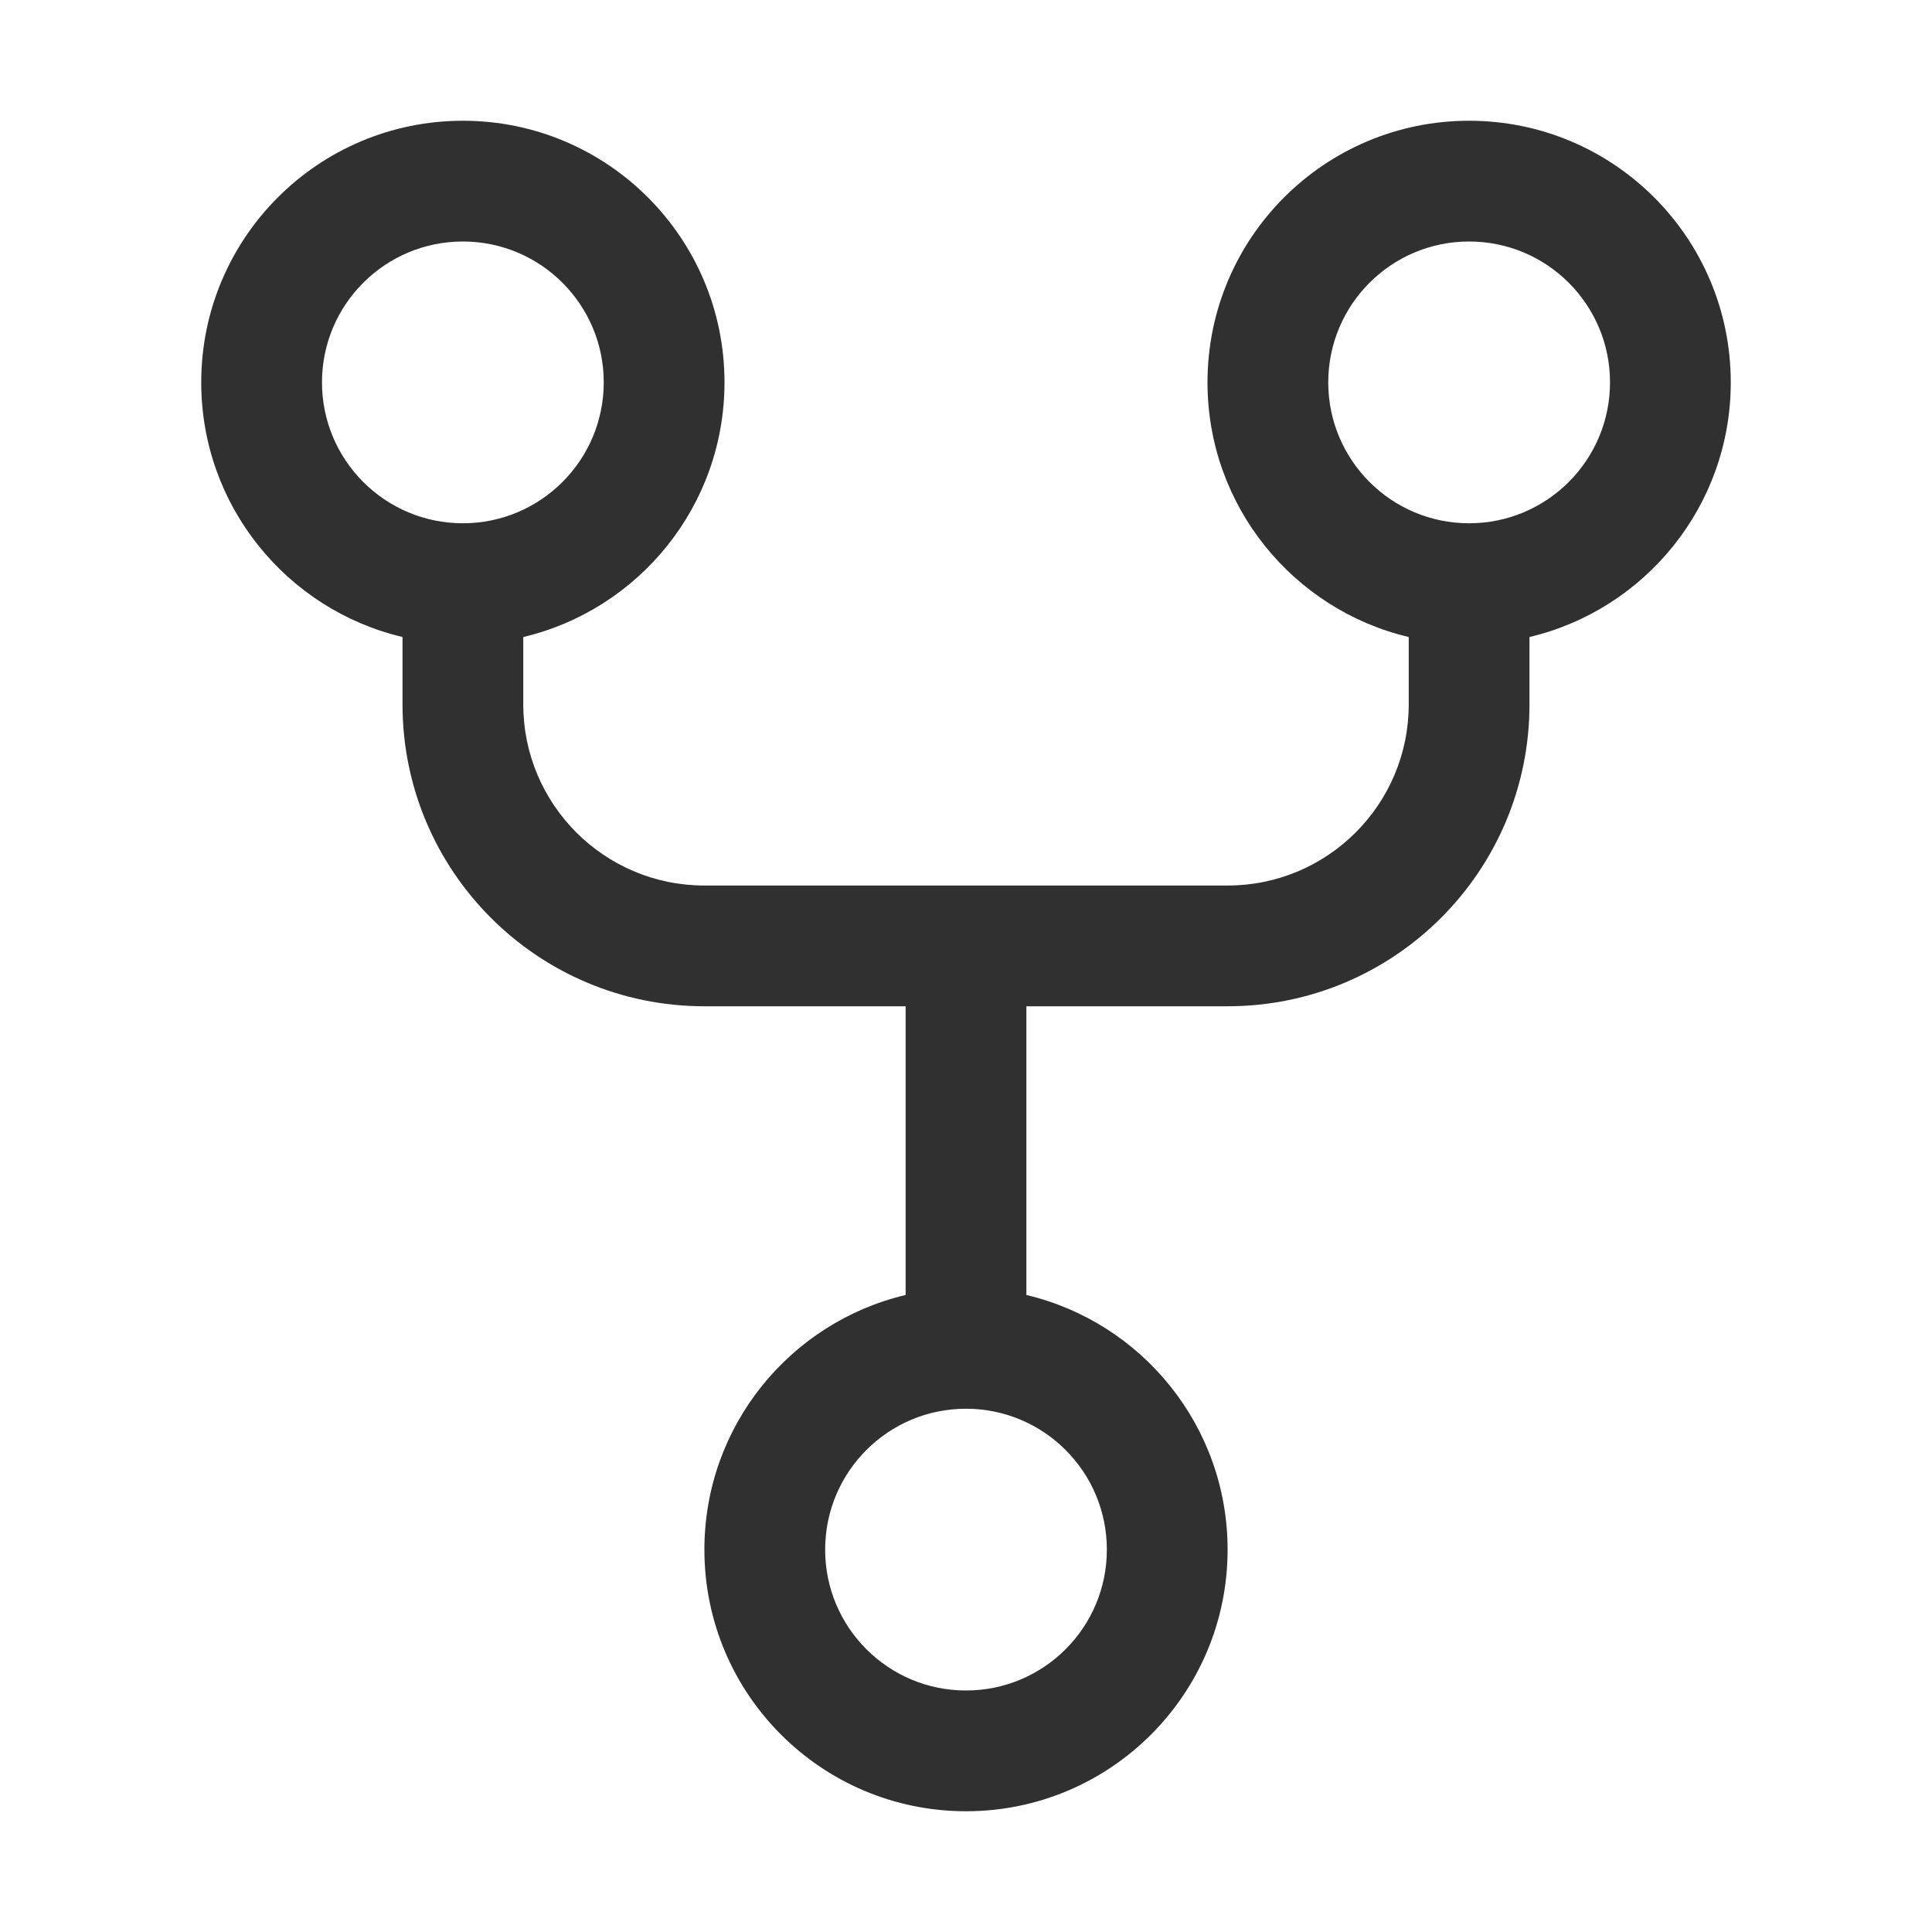 <svg width="32" height="32" viewBox="0 0 32 32" fill="none" xmlns="http://www.w3.org/2000/svg">
<path fill-rule="evenodd" clip-rule="evenodd" d="M11.667 25.667C11.667 28.06 13.607 30 16 30C18.393 30 20.333 28.06 20.333 25.667C20.333 23.618 18.911 21.901 17 21.449V16.667H20.333C23.095 16.667 25.333 14.428 25.333 11.667V10.551C27.244 10.099 28.667 8.382 28.667 6.333C28.667 3.94 26.727 2 24.333 2C21.94 2 20 3.94 20 6.333C20 8.382 21.422 10.099 23.333 10.551V11.667C23.333 13.323 21.99 14.667 20.333 14.667H11.667C10.01 14.667 8.667 13.323 8.667 11.667V10.551C10.578 10.099 12 8.382 12 6.333C12 3.94 10.06 2 7.667 2C5.273 2 3.333 3.94 3.333 6.333C3.333 8.382 4.756 10.099 6.667 10.551V11.667C6.667 14.428 8.905 16.667 11.667 16.667H15V21.449C13.089 21.901 11.667 23.618 11.667 25.667ZM16 28C14.711 28 13.667 26.955 13.667 25.667C13.667 24.378 14.711 23.333 16 23.333C17.289 23.333 18.333 24.378 18.333 25.667C18.333 26.955 17.289 28 16 28ZM7.667 8.667C6.378 8.667 5.333 7.622 5.333 6.333C5.333 5.045 6.378 4 7.667 4C8.955 4 10 5.045 10 6.333C10 7.622 8.955 8.667 7.667 8.667ZM22 6.333C22 7.622 23.045 8.667 24.333 8.667C25.622 8.667 26.667 7.622 26.667 6.333C26.667 5.045 25.622 4 24.333 4C23.045 4 22 5.045 22 6.333Z" fill="#303030"/>
</svg>
